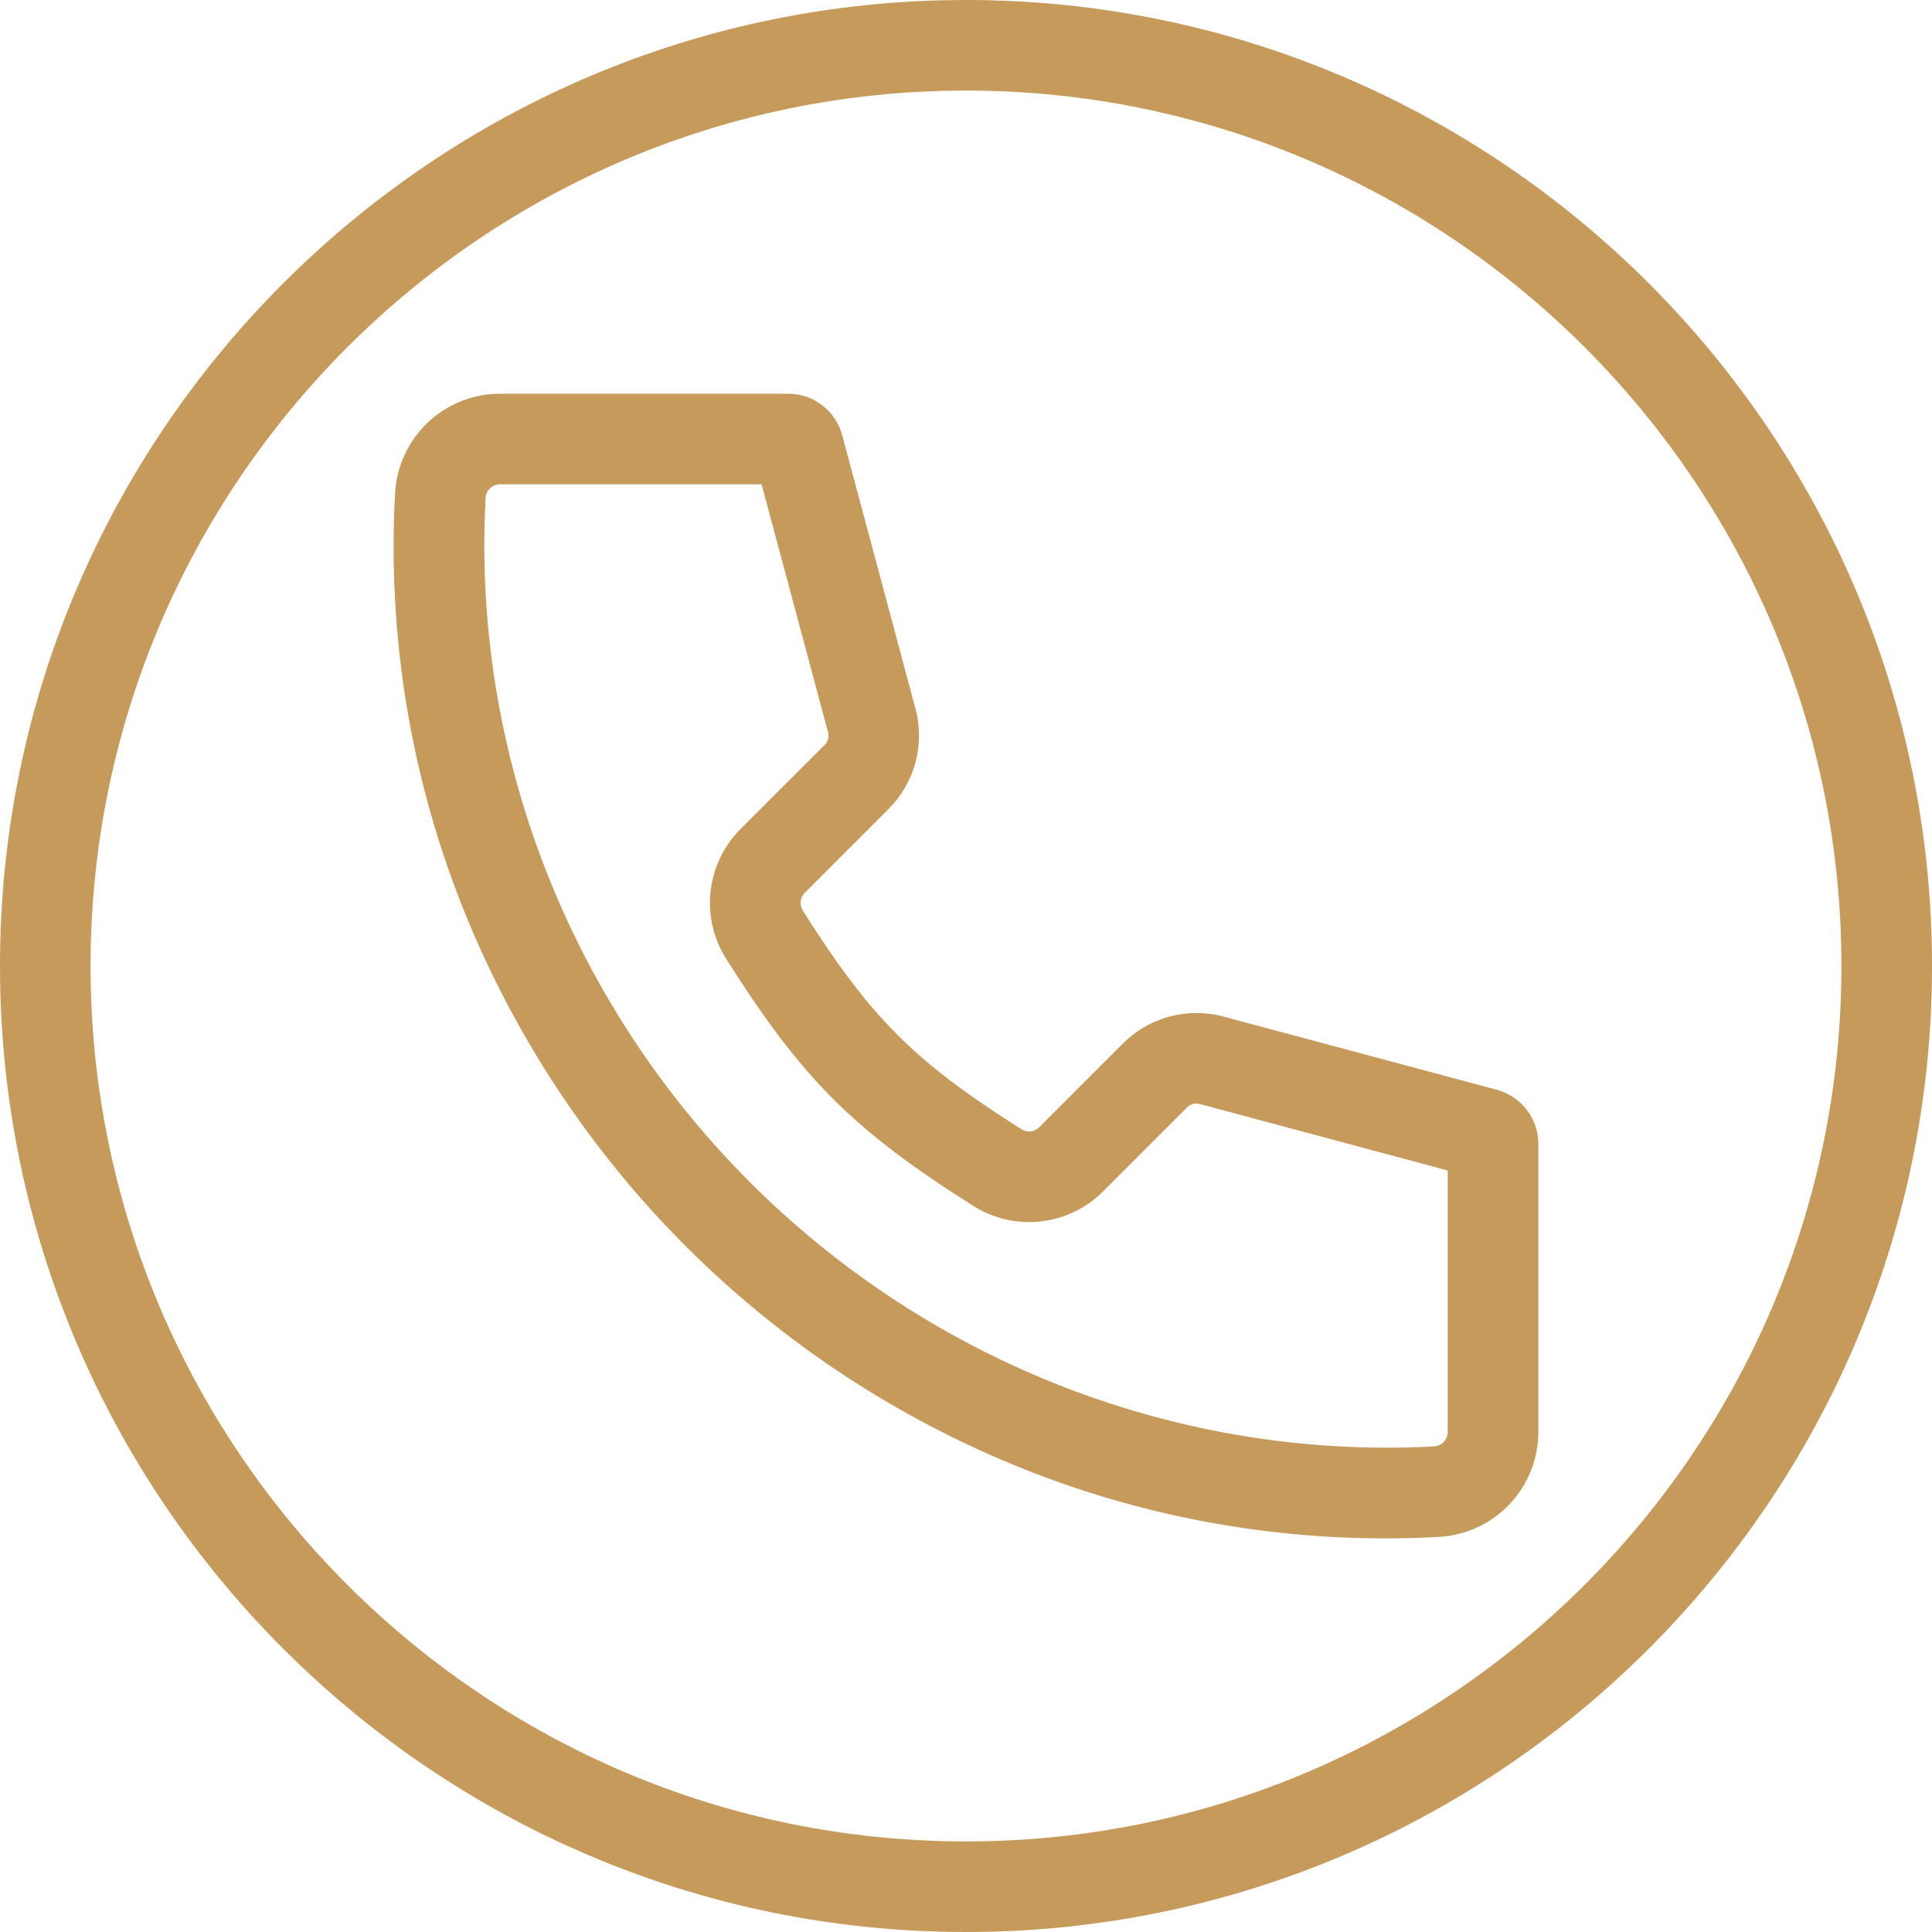 <svg width="24" height="24" viewBox="0 0 24 24" fill="none" xmlns="http://www.w3.org/2000/svg">
<g clip-path="url(#clip0_27_75)">
<path d="M18.595 13.538L15.205 12.63C14.983 12.569 14.75 12.569 14.528 12.628C14.307 12.687 14.105 12.805 13.944 12.968L12.911 14.001C12.882 14.031 12.844 14.05 12.803 14.055C12.762 14.059 12.721 14.049 12.686 14.026C11.352 13.181 10.819 12.648 9.974 11.314C9.951 11.28 9.941 11.238 9.945 11.197C9.95 11.156 9.969 11.118 9.999 11.089L11.032 10.056C11.195 9.895 11.313 9.693 11.372 9.472C11.431 9.25 11.431 9.017 11.37 8.795L10.462 5.406C10.422 5.258 10.335 5.128 10.214 5.035C10.092 4.941 9.944 4.891 9.791 4.891H6.212C5.878 4.891 5.556 5.019 5.314 5.249C5.071 5.479 4.926 5.793 4.908 6.127C4.811 7.884 5.098 9.641 5.749 11.276C6.378 12.851 7.32 14.282 8.519 15.481C9.718 16.68 11.149 17.623 12.724 18.251C14.152 18.82 15.674 19.111 17.21 19.11C17.43 19.11 17.651 19.104 17.873 19.092C18.207 19.074 18.521 18.929 18.751 18.687C18.981 18.444 19.11 18.123 19.11 17.788V14.209C19.109 14.056 19.059 13.908 18.966 13.786C18.873 13.665 18.742 13.578 18.595 13.538ZM17.984 17.788C17.984 17.834 17.966 17.879 17.935 17.912C17.903 17.946 17.86 17.966 17.813 17.968C14.666 18.136 11.569 16.939 9.315 14.685C7.061 12.431 5.864 9.334 6.032 6.187C6.034 6.141 6.054 6.097 6.088 6.065C6.121 6.034 6.166 6.016 6.212 6.016H9.461L10.284 9.087C10.294 9.117 10.295 9.15 10.286 9.181C10.278 9.212 10.261 9.24 10.237 9.261L9.203 10.294C8.993 10.503 8.86 10.778 8.827 11.073C8.794 11.368 8.864 11.666 9.024 11.916C9.966 13.405 10.596 14.034 12.084 14.976C12.335 15.137 12.632 15.206 12.927 15.173C13.222 15.141 13.497 15.008 13.706 14.797L14.739 13.764C14.761 13.739 14.789 13.722 14.819 13.714C14.851 13.706 14.883 13.707 14.914 13.717L17.984 14.54L17.984 17.788ZM12 0C5.383 0 0 5.383 0 12C0 18.617 5.383 24 12 24C18.617 24 24 18.617 24 12C24 5.383 18.617 0 12 0ZM12 22.875C6.004 22.875 1.125 17.997 1.125 12C1.125 6.004 6.004 1.125 12 1.125C17.997 1.125 22.875 6.004 22.875 12C22.875 17.997 17.997 22.875 12 22.875Z" fill="#C69A5B"/>
</g>
<defs>
<clipPath id="clip0_27_75">
<rect width="24" height="24" fill="white"/>
</clipPath>
</defs>
</svg>
